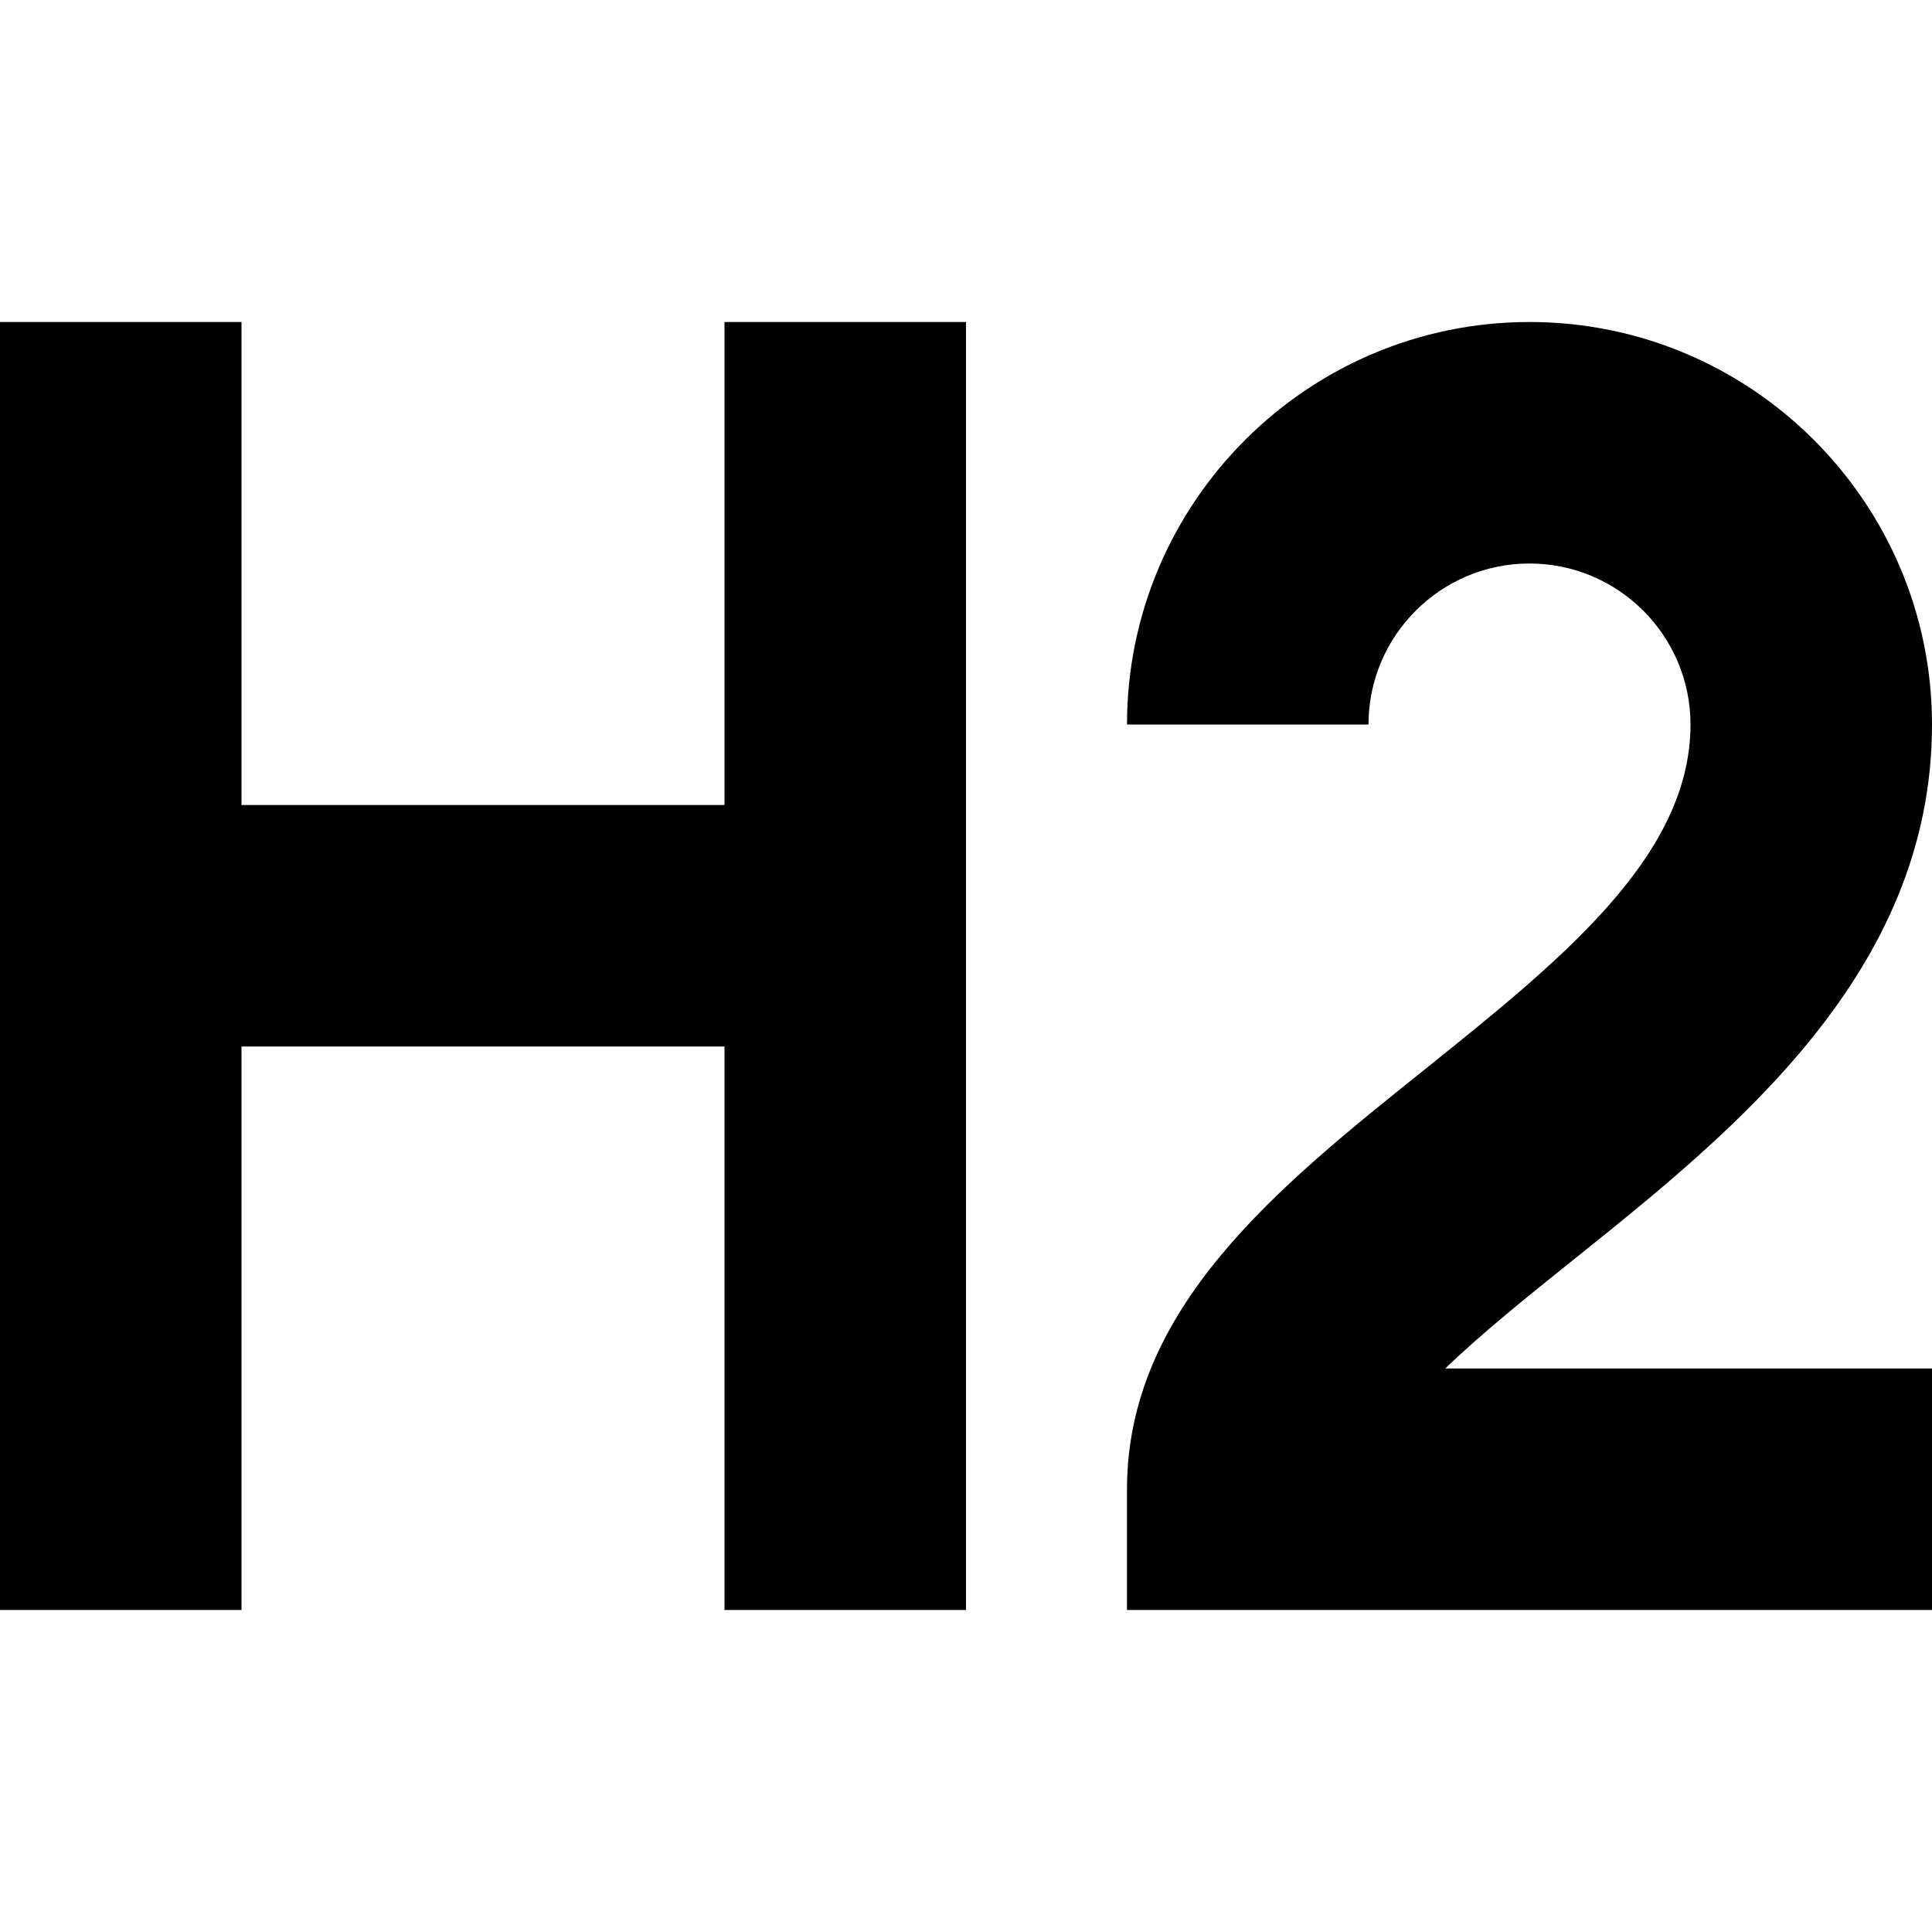 <?xml version="1.0" encoding="UTF-8"?>
<svg xmlns="http://www.w3.org/2000/svg" id="Layer_1" data-name="Layer 1" viewBox="0 0 24 24" width="512" height="512"><path d="m9,4h3v16h-3v-7H3v7H0V4h3v6h6v-6Zm10.562,11.636c1.978-1.585,4.438-3.558,4.438-6.636,0-2.757-2.243-5-5-5s-5,2.243-5,5h3c0-1.103.897-2,2-2s2,.897,2,2c0,1.638-1.61,2.929-3.314,4.295-1.812,1.452-3.686,2.953-3.686,5.205v1.5h10v-3h-6.047c.462-.445,1.04-.908,1.609-1.364Z"/></svg>
